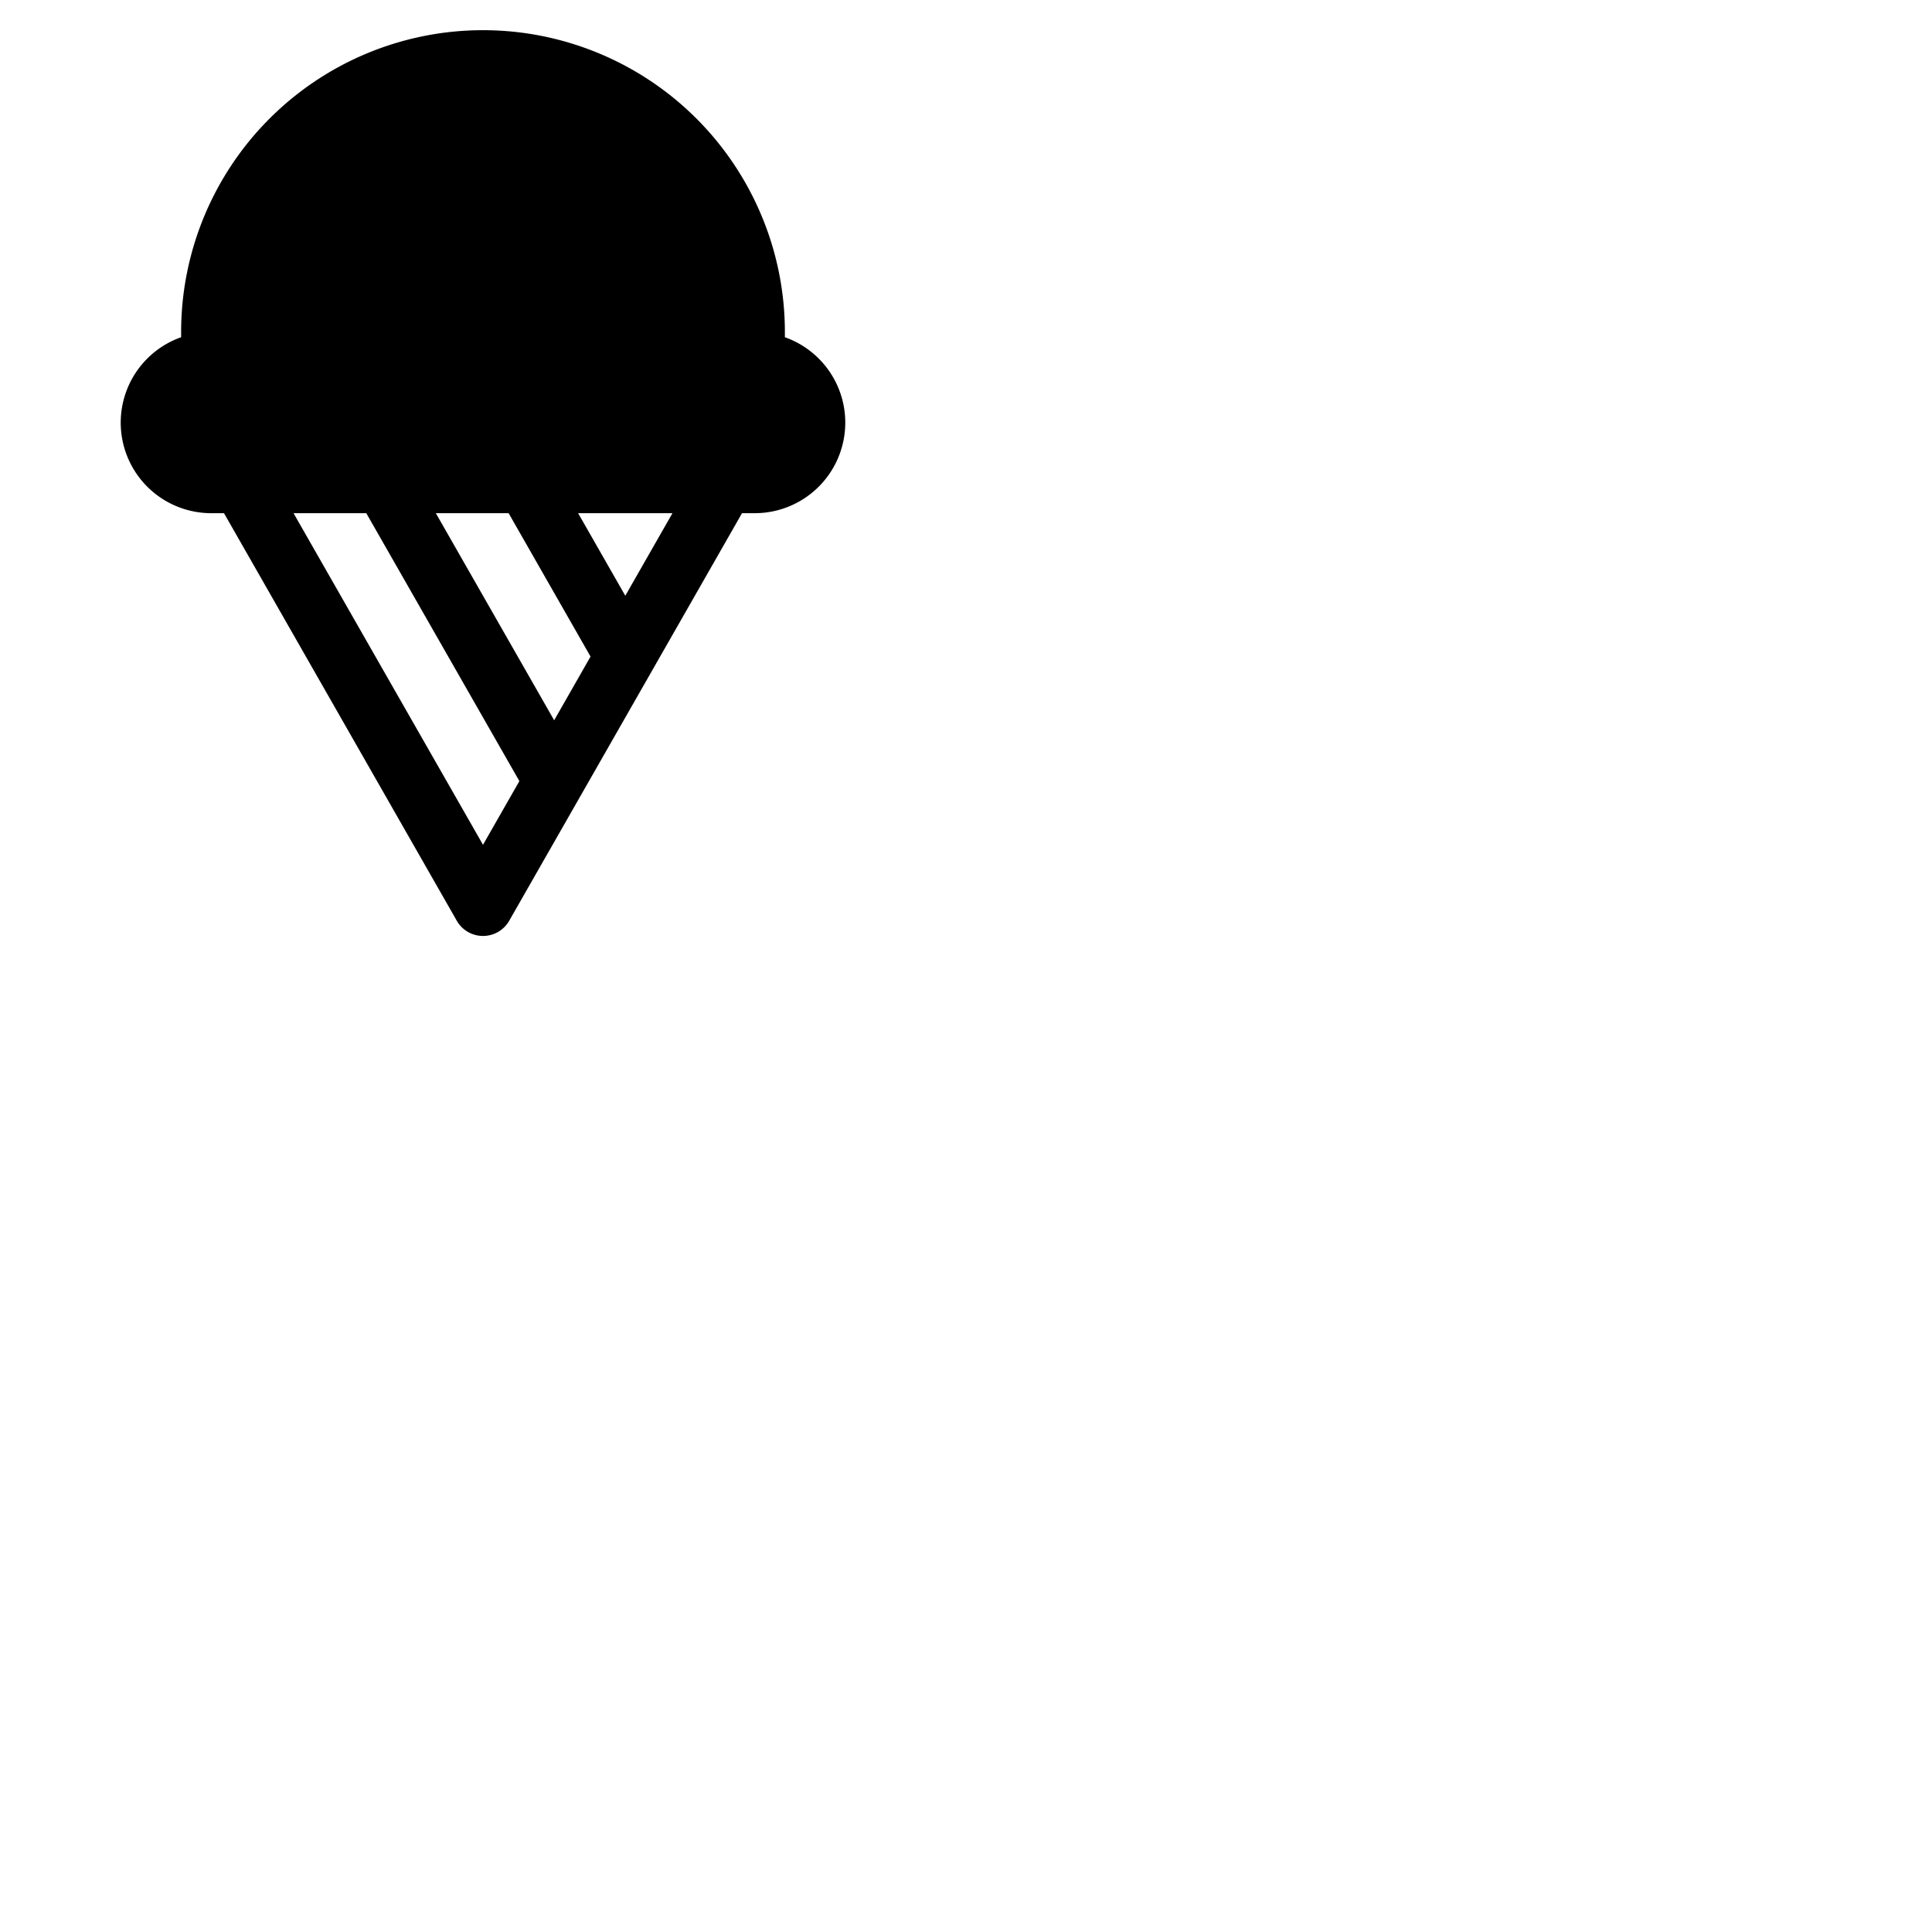 <svg xmlns="http://www.w3.org/2000/svg" version="1.1" viewBox="0 0 512 512" fill="currentColor"><path fill="currentColor" d="M208 89.37V88a80 80 0 0 0-160 0v1.37A24 24 0 0 0 56 136h3.36l61.69 108a8 8 0 0 0 13.9 0l61.69-108H200a24 24 0 0 0 8-46.63m-80 134.51L77.79 136h19.28l40.57 71Zm18.86-33L115.5 136h19.29l21.71 38Zm18.85-33L153.21 136h25Z"/></svg>